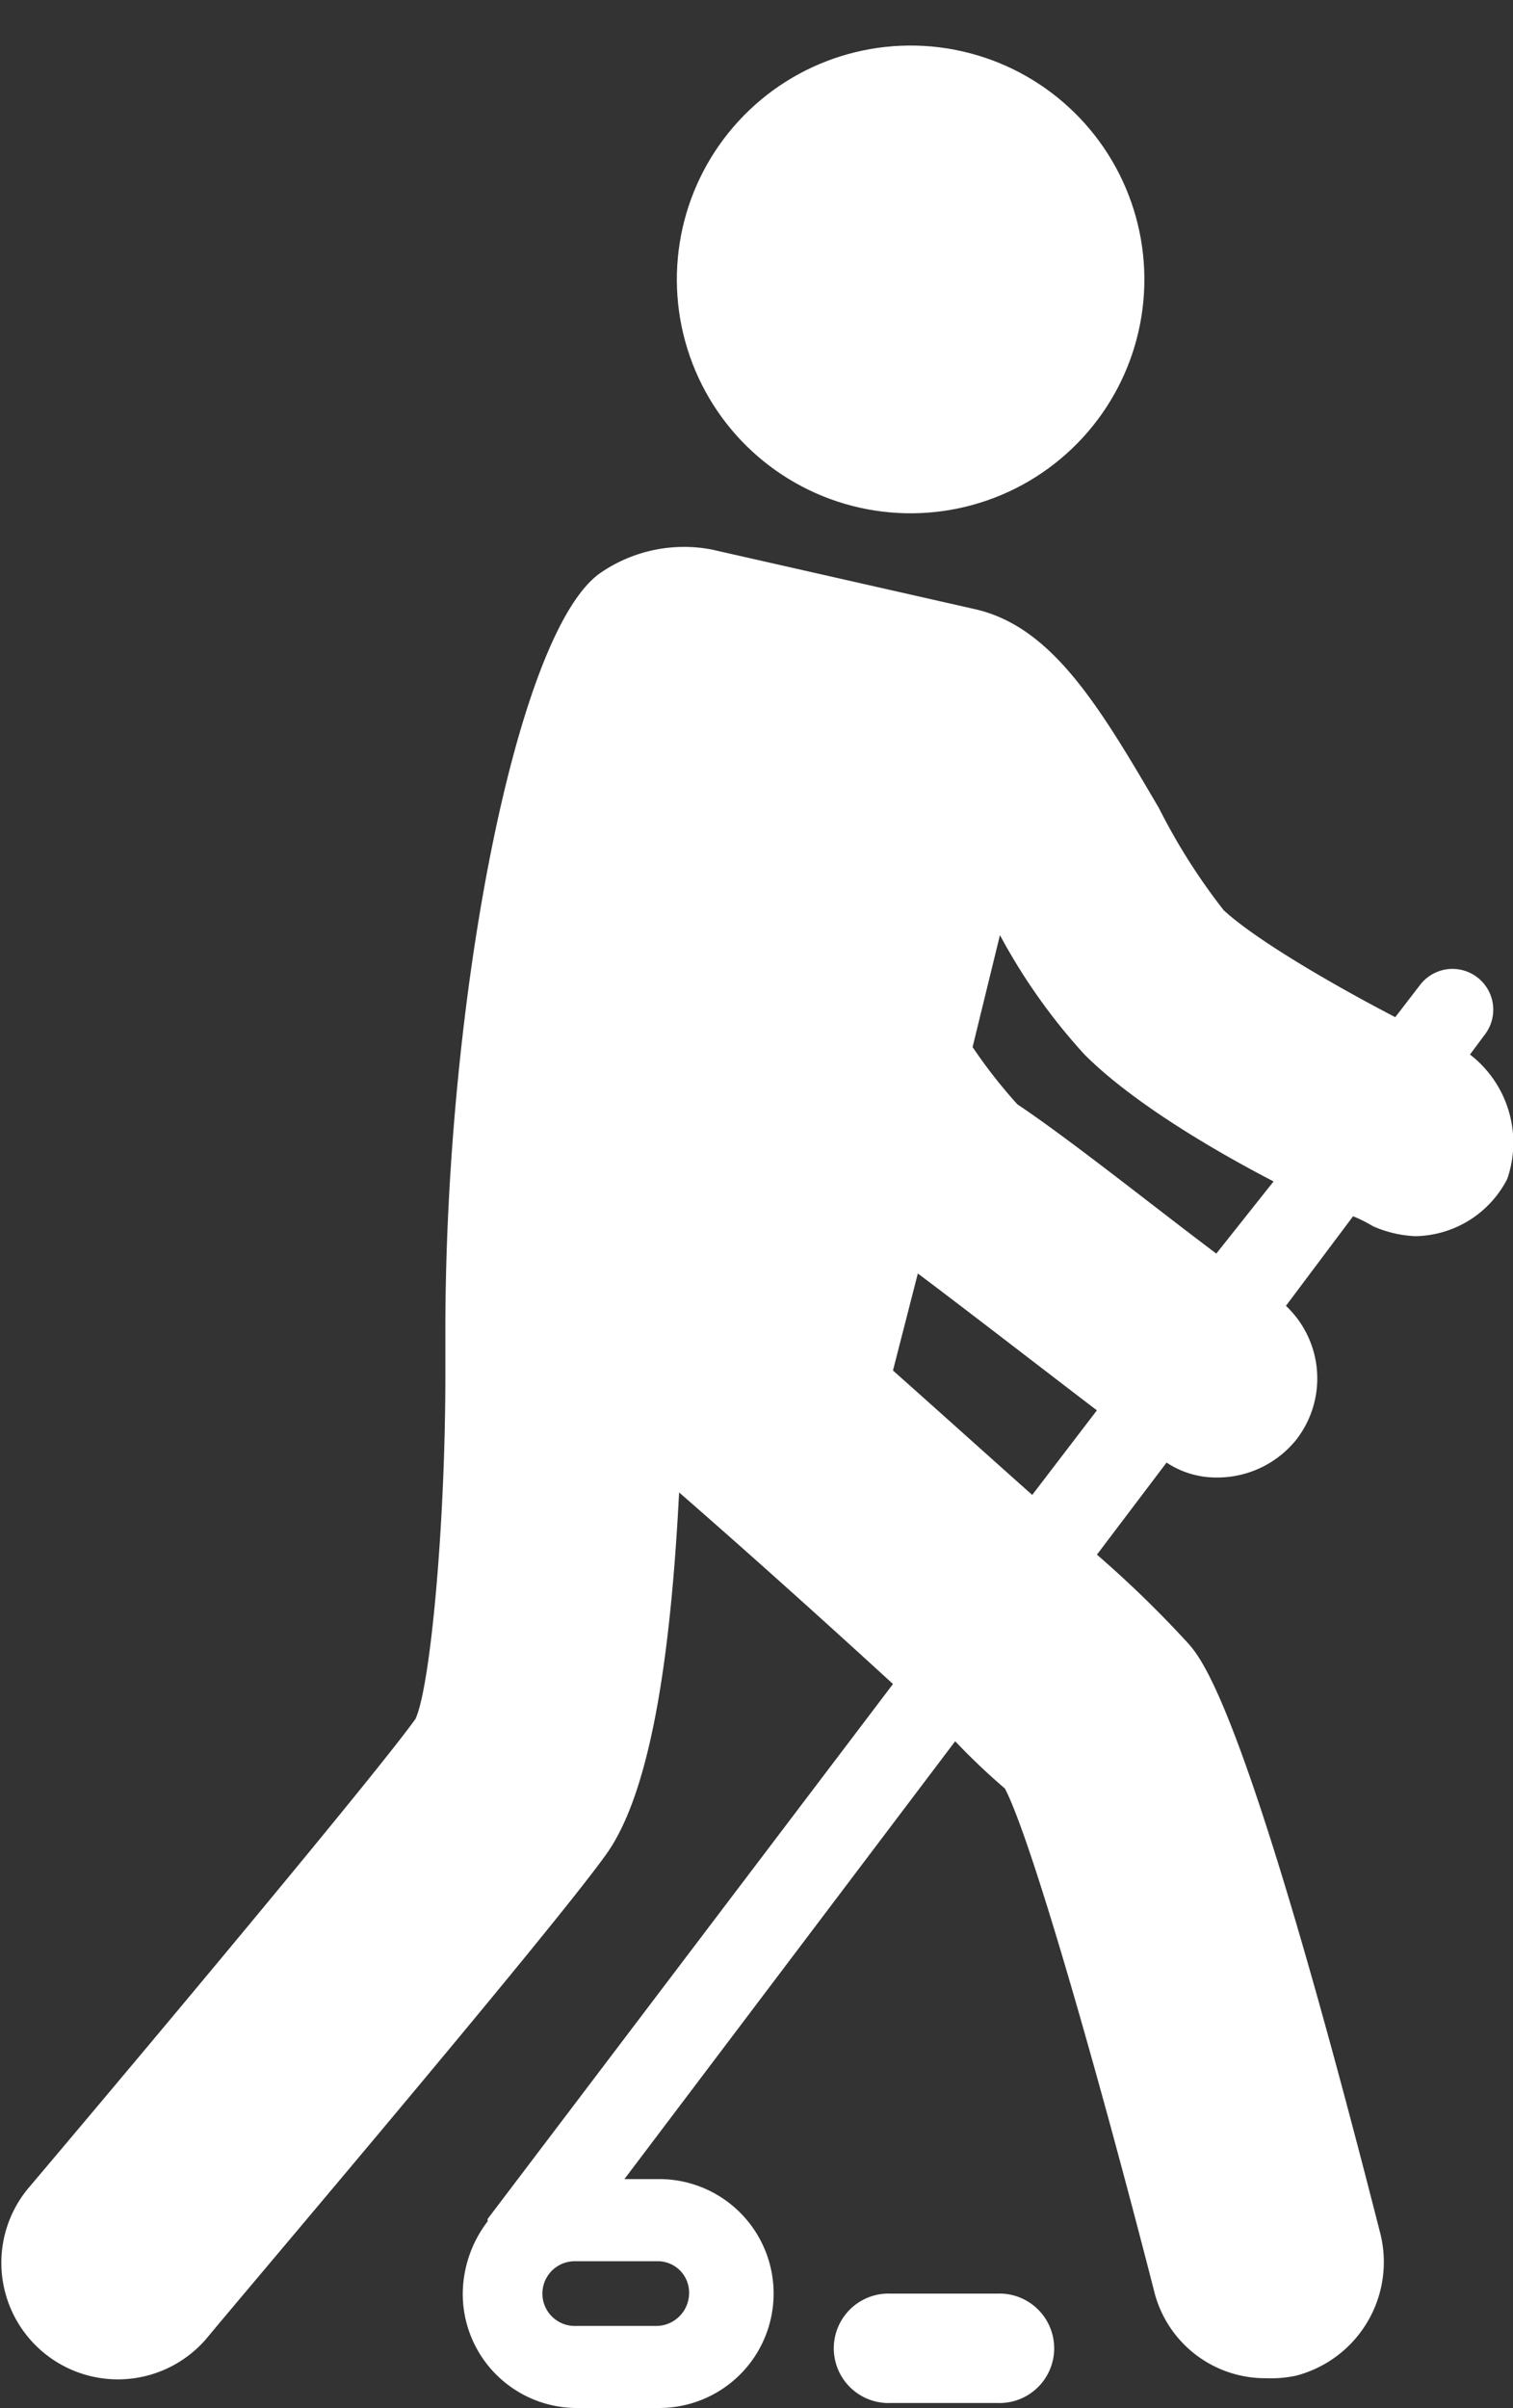 <svg id="noun_hockey_1671460" xmlns="http://www.w3.org/2000/svg" width="81.629" height="129.858" viewBox="0 0 81.629 129.858">
  <rect x="0" y="0" width="81.629" height="129.858" fill="#333333" stroke="none"/>
  <g id="Group_13268" data-name="Group 13268" transform="translate(0 0)">
    <path id="Path_13773" data-name="Path 13773" d="M61.921,92.9H56.152a2.952,2.952,0,1,0,0,5.9h5.769a2.952,2.952,0,1,0,0-5.9Z" transform="translate(-8.107 30.786)" fill="#fff"/>
    <path id="Path_13774" data-name="Path 13774" d="M98.9,50.076,99.7,49a2.2,2.2,0,0,0-3.489-2.683l-1.342,1.744c-3.354-1.744-7.514-4.159-9.258-5.769a33.147,33.147,0,0,1-3.489-5.5c-3.22-5.5-5.769-9.795-9.929-10.734l-14.222-3.22a7.957,7.957,0,0,0-5.9,1.208C47.511,27,43.62,46.99,43.62,64.969h0v2.415c0,8.05-.805,16.772-1.61,18.516C40,88.718,28.458,102.538,21.079,111.259a6.288,6.288,0,0,0,9.661,8.05c1.878-2.281,18.65-22,21.6-26.164,2.549-3.623,3.489-11.673,3.891-19.455,4.159,3.623,8.319,7.38,11.539,10.331L45.9,112.869V113a6.493,6.493,0,0,0-1.342,3.891,6.156,6.156,0,0,0,6.172,6.172h4.428a6.172,6.172,0,0,0,0-12.344H53.28L71.125,87.108a35.908,35.908,0,0,0,2.683,2.549c1.476,2.818,5.233,16.1,8.05,27.1a6.17,6.17,0,0,0,6.038,4.7,6.532,6.532,0,0,0,1.61-.134,6.333,6.333,0,0,0,4.562-7.648c-7.111-27.908-9.526-30.86-10.331-31.8a59.3,59.3,0,0,0-4.964-4.83L82.53,72.08a4.838,4.838,0,0,0,2.683.805,5.465,5.465,0,0,0,4.294-2.013,5.378,5.378,0,0,0-.537-7.245l3.623-4.83a7.462,7.462,0,0,1,1.073.537,6.321,6.321,0,0,0,2.281.537,5.673,5.673,0,0,0,4.964-3.086A6,6,0,0,0,98.9,50.076ZM56.769,116.894a1.776,1.776,0,0,1-1.744,1.744H50.6a1.744,1.744,0,0,1,0-3.489h4.428A1.691,1.691,0,0,1,56.769,116.894Zm11-49.778,1.342-5.233c2.683,2.013,6.843,5.233,9.66,7.38l-3.489,4.562C72.87,71.678,70.186,69.263,67.771,67.116ZM85.214,60.81c-3.22-2.415-7.916-6.172-10.734-8.05a27.79,27.79,0,0,1-2.415-3.086l1.476-6.038a31.813,31.813,0,0,0,4.562,6.44c2.549,2.549,6.843,5.1,10.2,6.843Z" transform="translate(-19.592 6.792)" fill="#fff"/>
    <ellipse id="Ellipse_10277" data-name="Ellipse 10277" cx="12.612" cy="12.612" rx="12.612" ry="12.612" transform="translate(34.061 24.612) rotate(-77.349)" fill="#fff"/>
  </g>
</svg>
